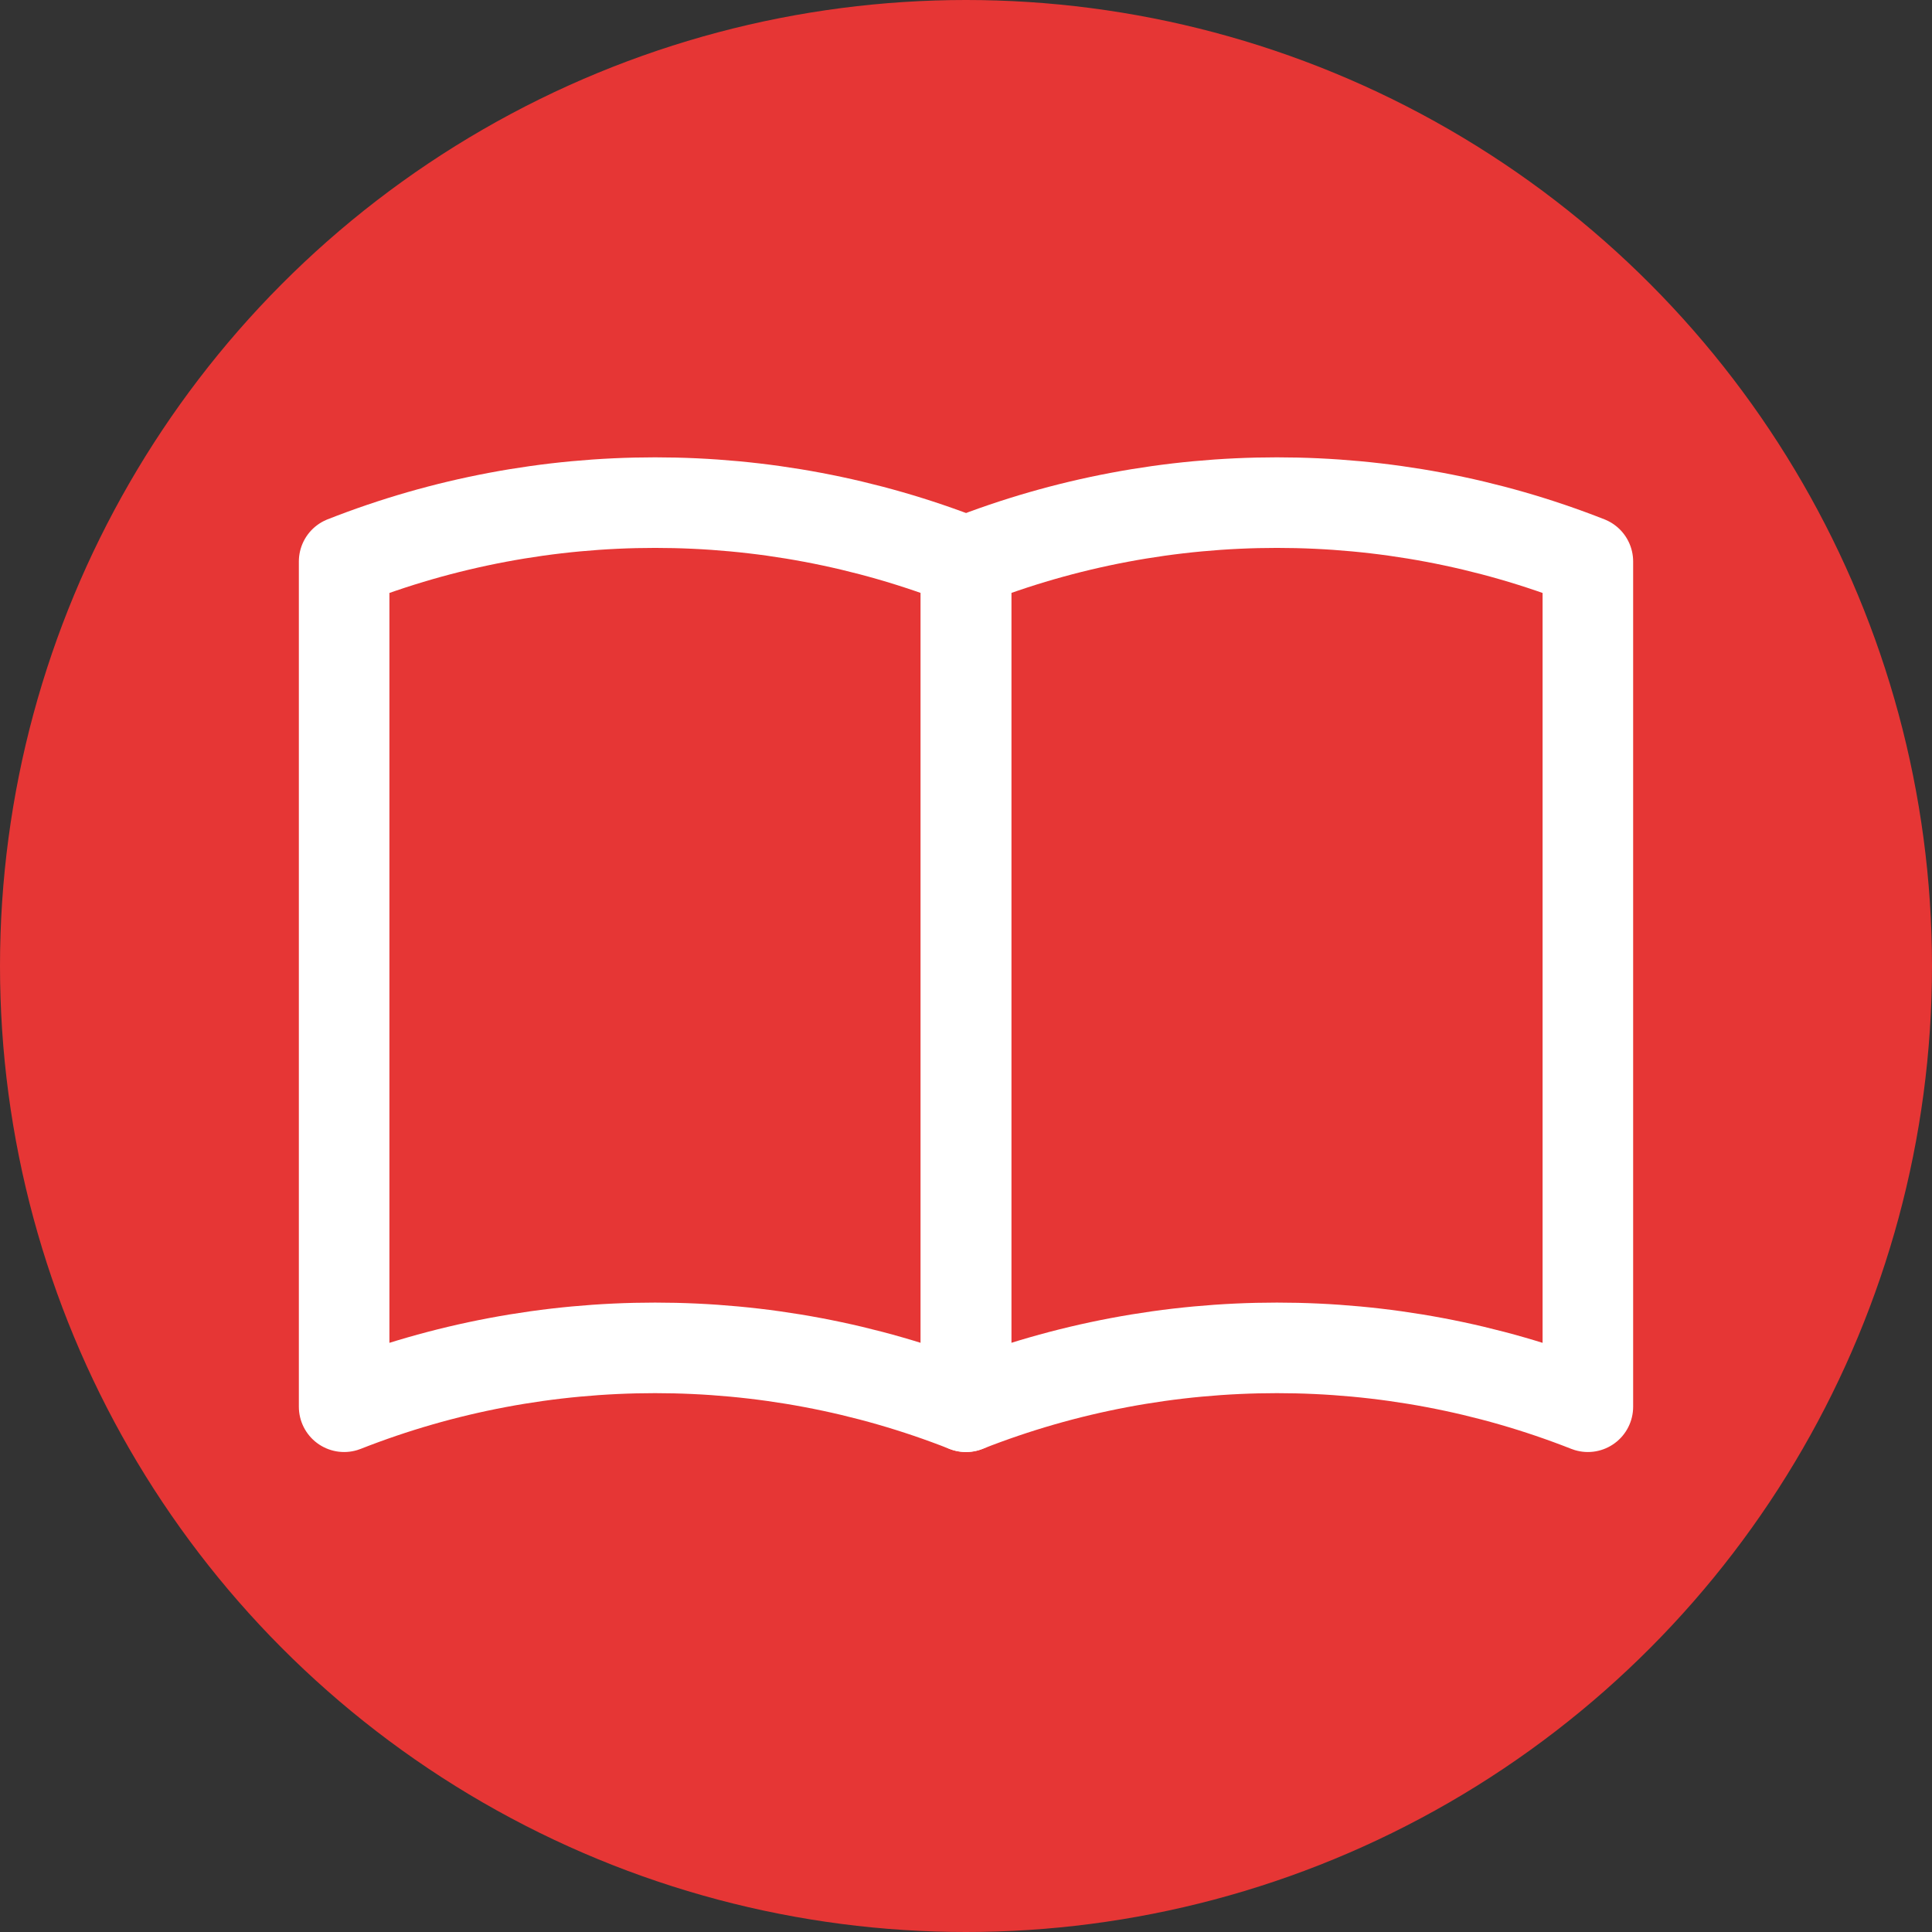 <?xml version="1.0" encoding="utf-8"?>
<!-- Generator: Adobe Illustrator 24.0.3, SVG Export Plug-In . SVG Version: 6.00 Build 0)  -->
<svg version="1.1" id="Layer_1" xmlns="http://www.w3.org/2000/svg" xmlns:xlink="http://www.w3.org/1999/xlink" x="0px" y="0px"
	 viewBox="0 0 32 32" style="enable-background:new 0 0 32 32;" xml:space="preserve">
<rect x="0" y="0" width="32" height="32" fill="#333333" stroke="none"/>
<style type="text/css">
	.st0{fill:#E63635;}
	.st1{fill:none;stroke:#FFFFFF;stroke-width:1.5;stroke-linecap:round;stroke-linejoin:round;stroke-miterlimit:10;}
</style>
<title>Asset 130</title>
<g id="Layer_2_1_">
	<g id="GS_logos">
		<circle class="st0" cx="16" cy="16" r="16"/>
		<path class="st1" d="M16,23.3L16,23.3c-3.3-1.3-7-1.3-10.3,0l0,0V9.3l0,0C9,8,12.7,8,16,9.3l0,0V23.3z"/>
		<path class="st1" d="M26.3,23.3L26.3,23.3c-3.3-1.3-7-1.3-10.3,0l0,0V9.3l0,0c3.3-1.3,7-1.3,10.3,0l0,0V23.3z"/>
	</g>
</g>
</svg>
